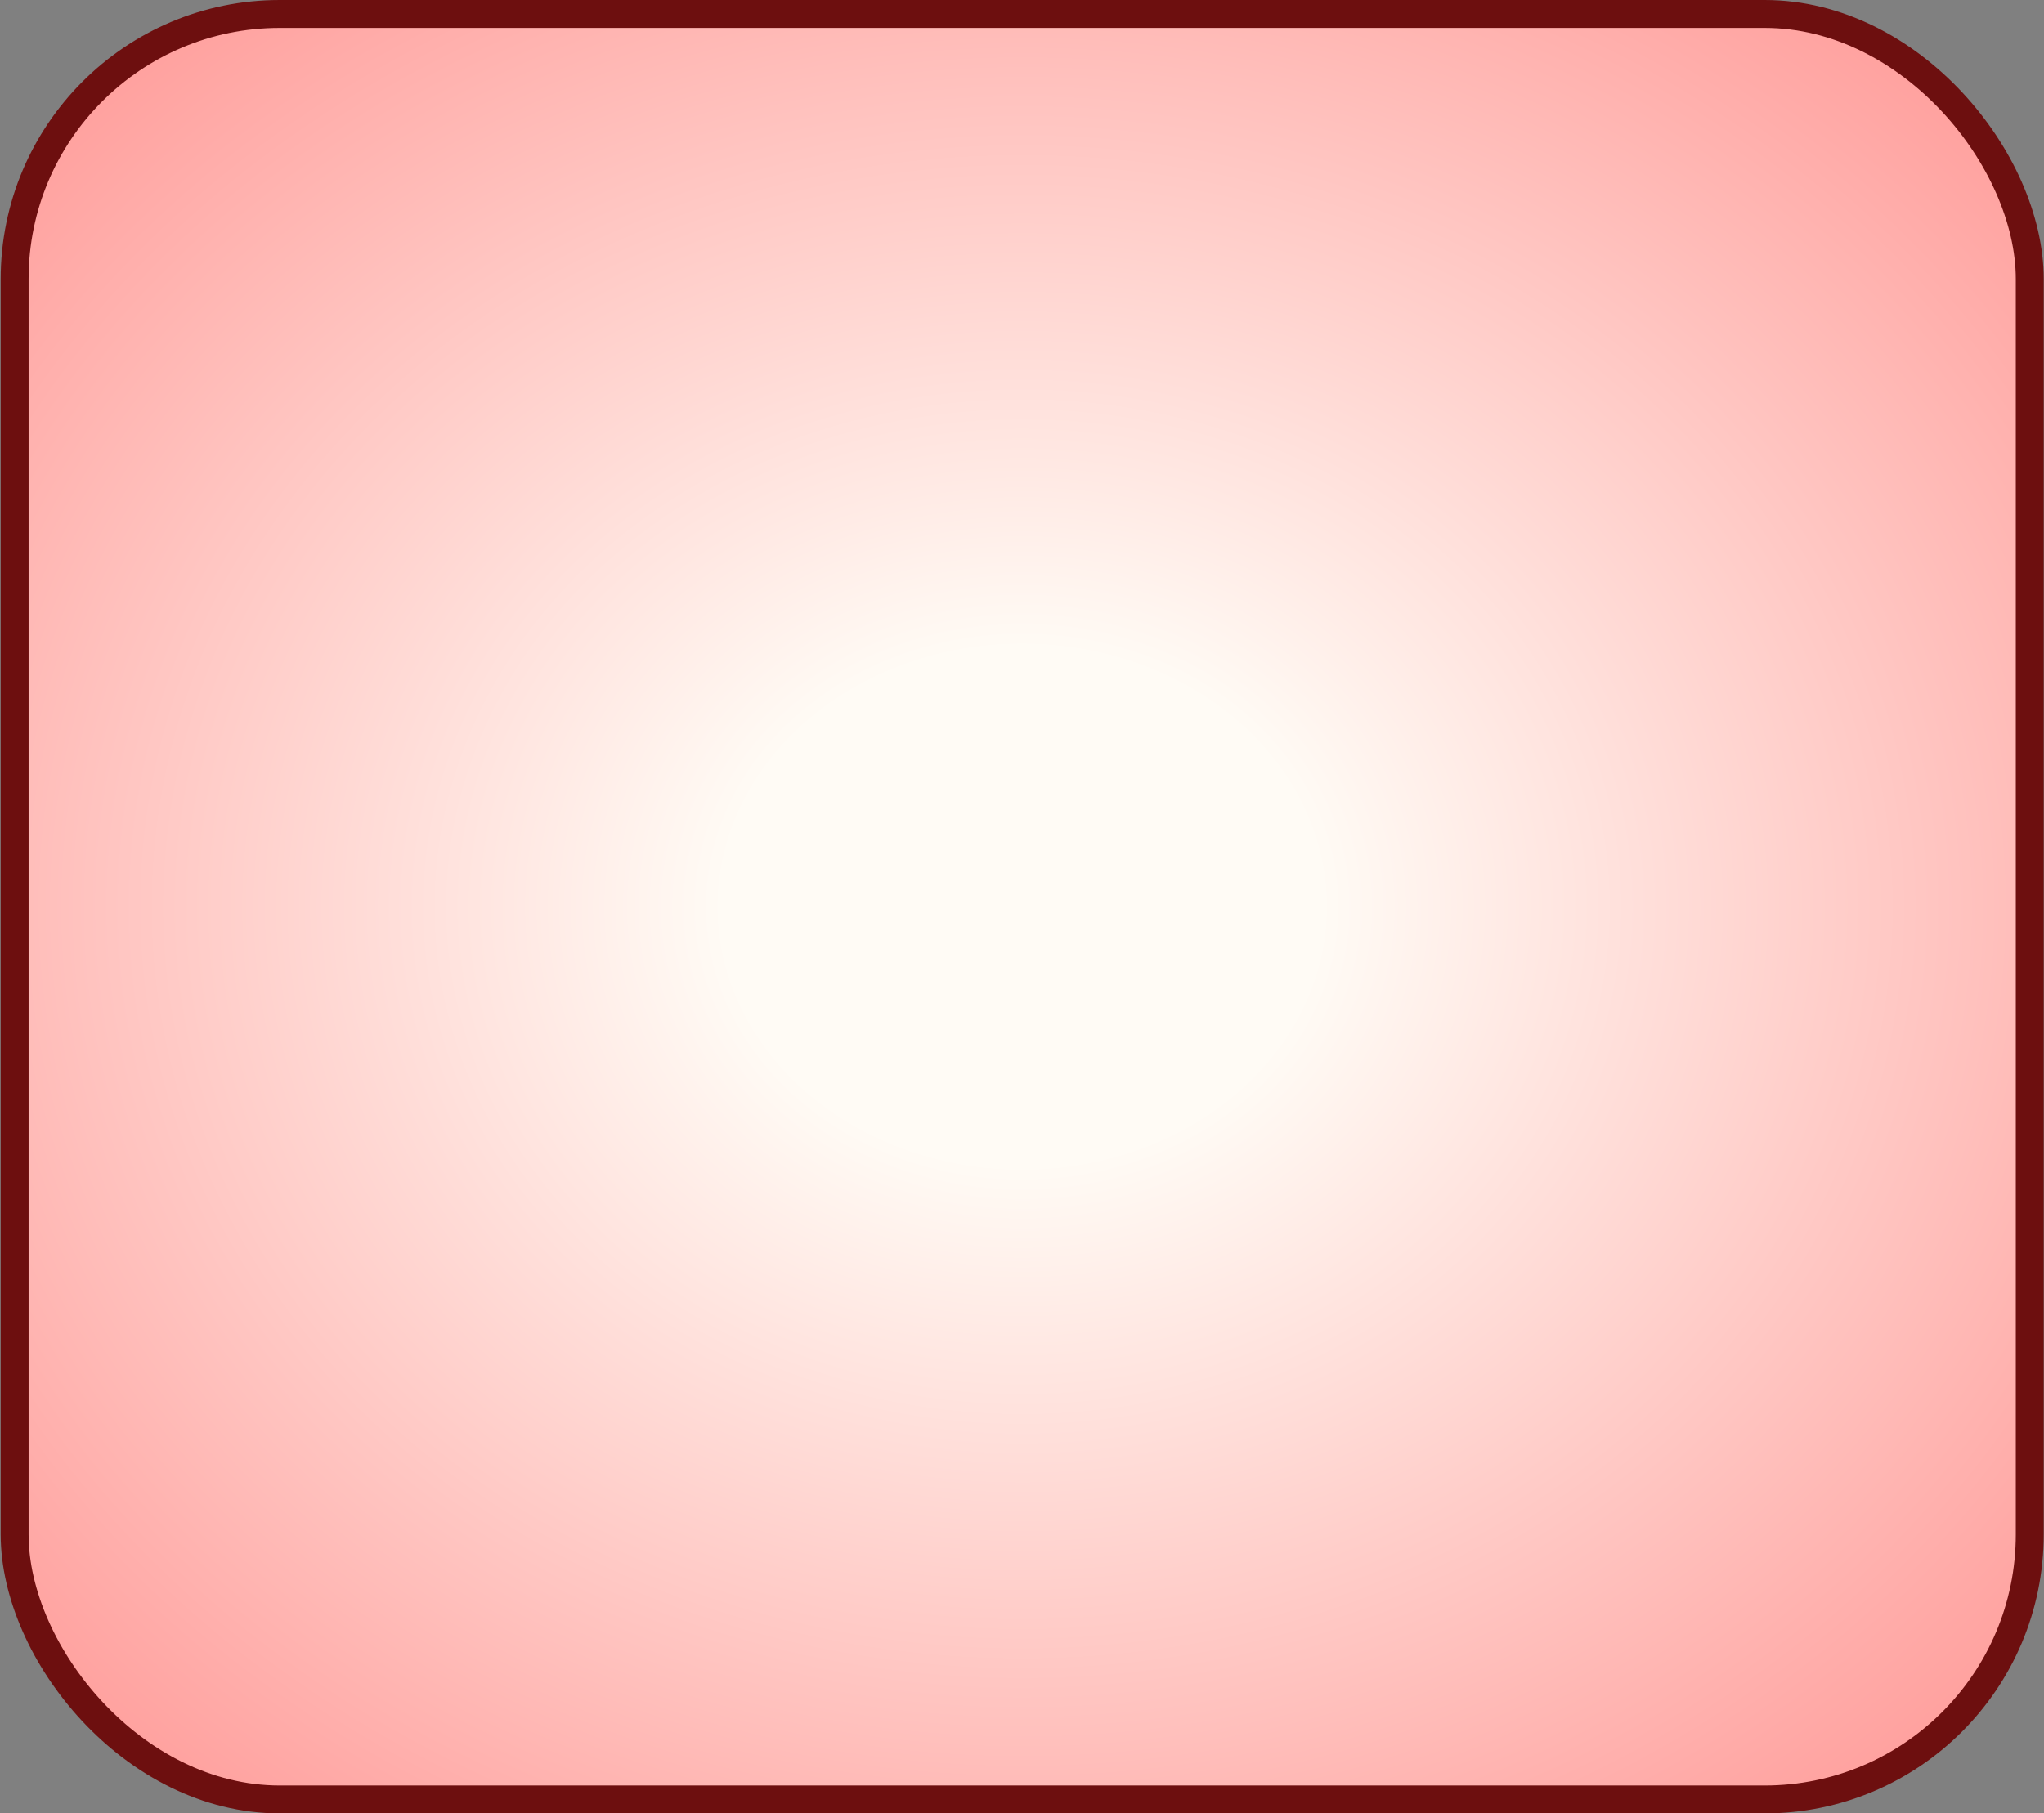 <svg width="293" height="260" viewBox="0 0 293 260" fill="none" xmlns="http://www.w3.org/2000/svg">
<rect x="0" y="0" width="293" height="260" fill="#808080" stroke="none"/>
<rect x="2.098" y="2" width="288.859" height="256.007" rx="38" fill="url(#paint0_radial_460_50)" stroke="url(#paint1_linear_460_50)" stroke-width="4"/>
<defs>
<radialGradient id="paint0_radial_460_50" cx="0" cy="0" r="1" gradientUnits="userSpaceOnUse" gradientTransform="translate(146.527 130.004) rotate(90) scale(354.486 399.276)">
<stop offset="0.106" stop-color="#FFFBF5"/>
<stop offset="0.716" stop-color="#FF6363"/>
</radialGradient>
<linearGradient id="paint1_linear_460_50" x1="155.098" y1="75" x2="146.527" y2="260.007" gradientUnits="userSpaceOnUse">
<stop stop-color="#6D0F0F"/>
</linearGradient>
</defs>
</svg>
